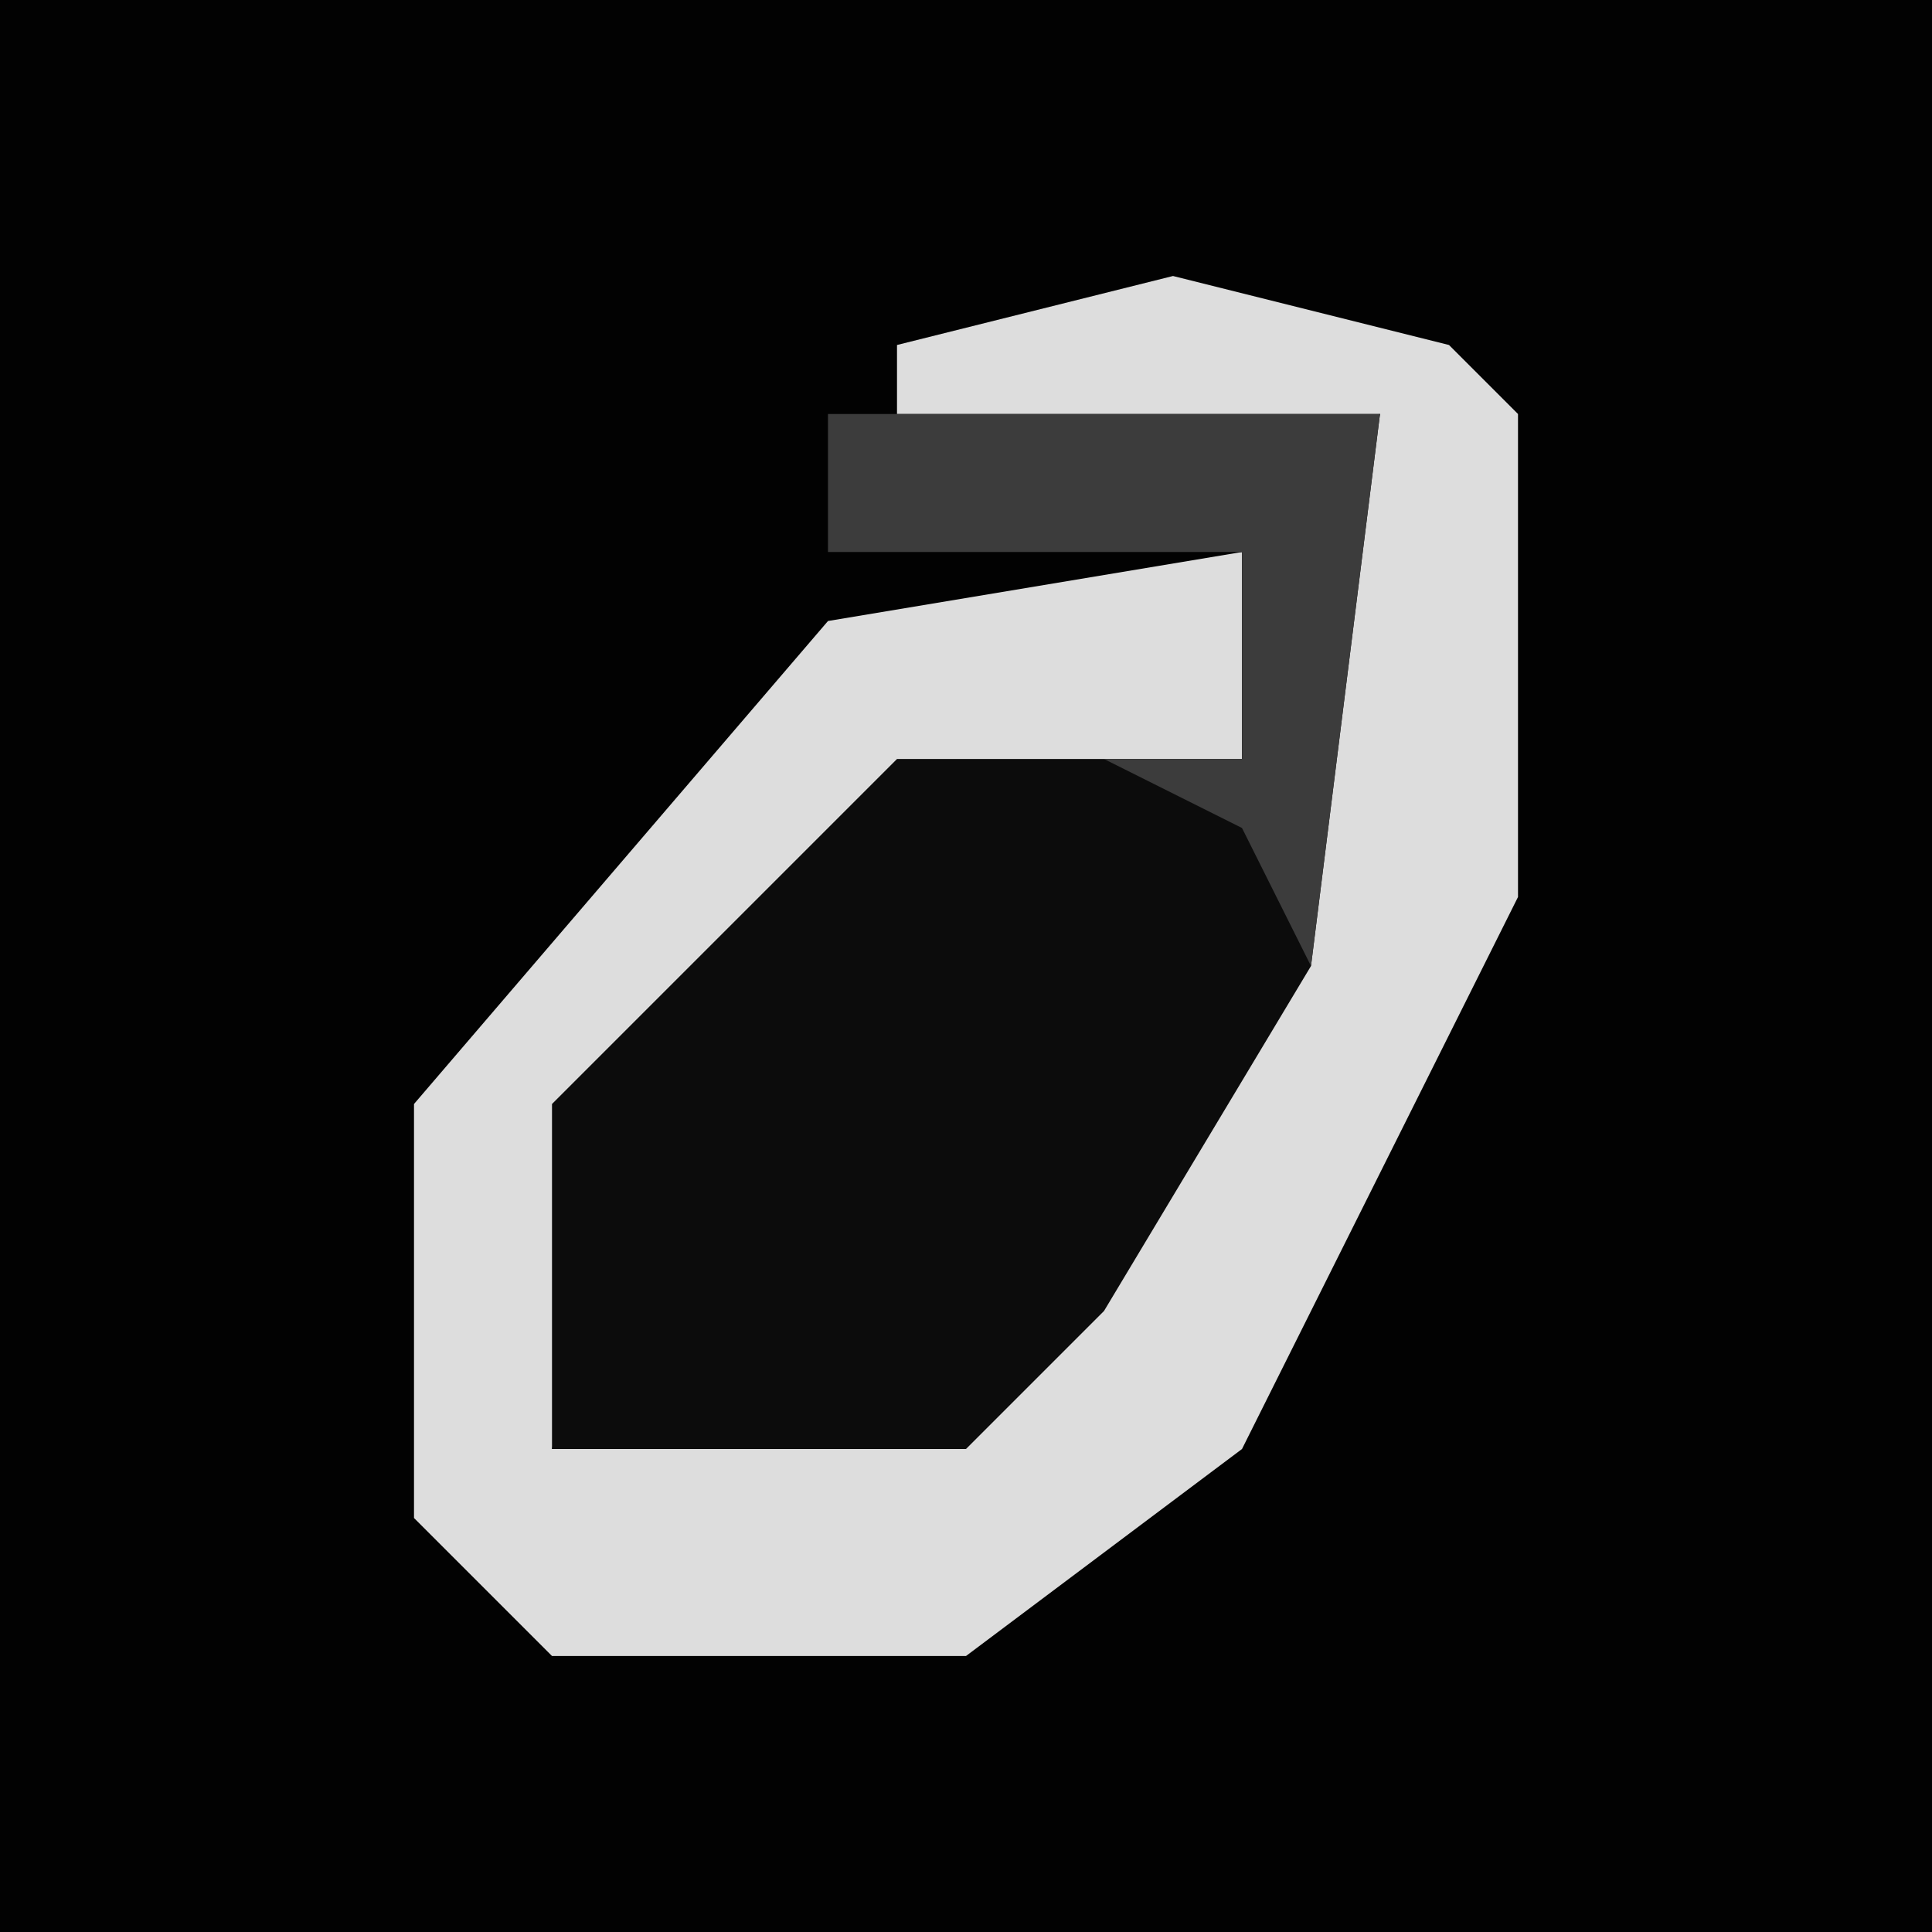<?xml version="1.0" encoding="UTF-8"?>
<svg version="1.1" xmlns="http://www.w3.org/2000/svg" width="28" height="28">
<path d="M0,0 L28,0 L28,28 L0,28 Z " fill="#020202" transform="translate(0,0)"/>
<path d="M0,0 L4,1 L5,2 L5,9 L1,17 L-3,20 L-9,20 L-11,18 L-11,12 L-5,5 L1,4 L1,7 L-5,9 L-8,12 L-9,17 L-2,15 L1,10 L3,2 L-4,3 L-4,1 Z " fill="#DDDDDD" transform="translate(17,4)"/>
<path d="M0,0 L8,0 L7,8 L4,13 L2,15 L-4,15 L-4,10 L1,5 L6,5 L6,2 L0,2 Z " fill="#0C0C0C" transform="translate(12,6)"/>
<path d="M0,0 L8,0 L7,8 L6,6 L4,5 L6,5 L6,2 L0,2 Z " fill="#3C3C3C" transform="translate(12,6)"/>
</svg>

